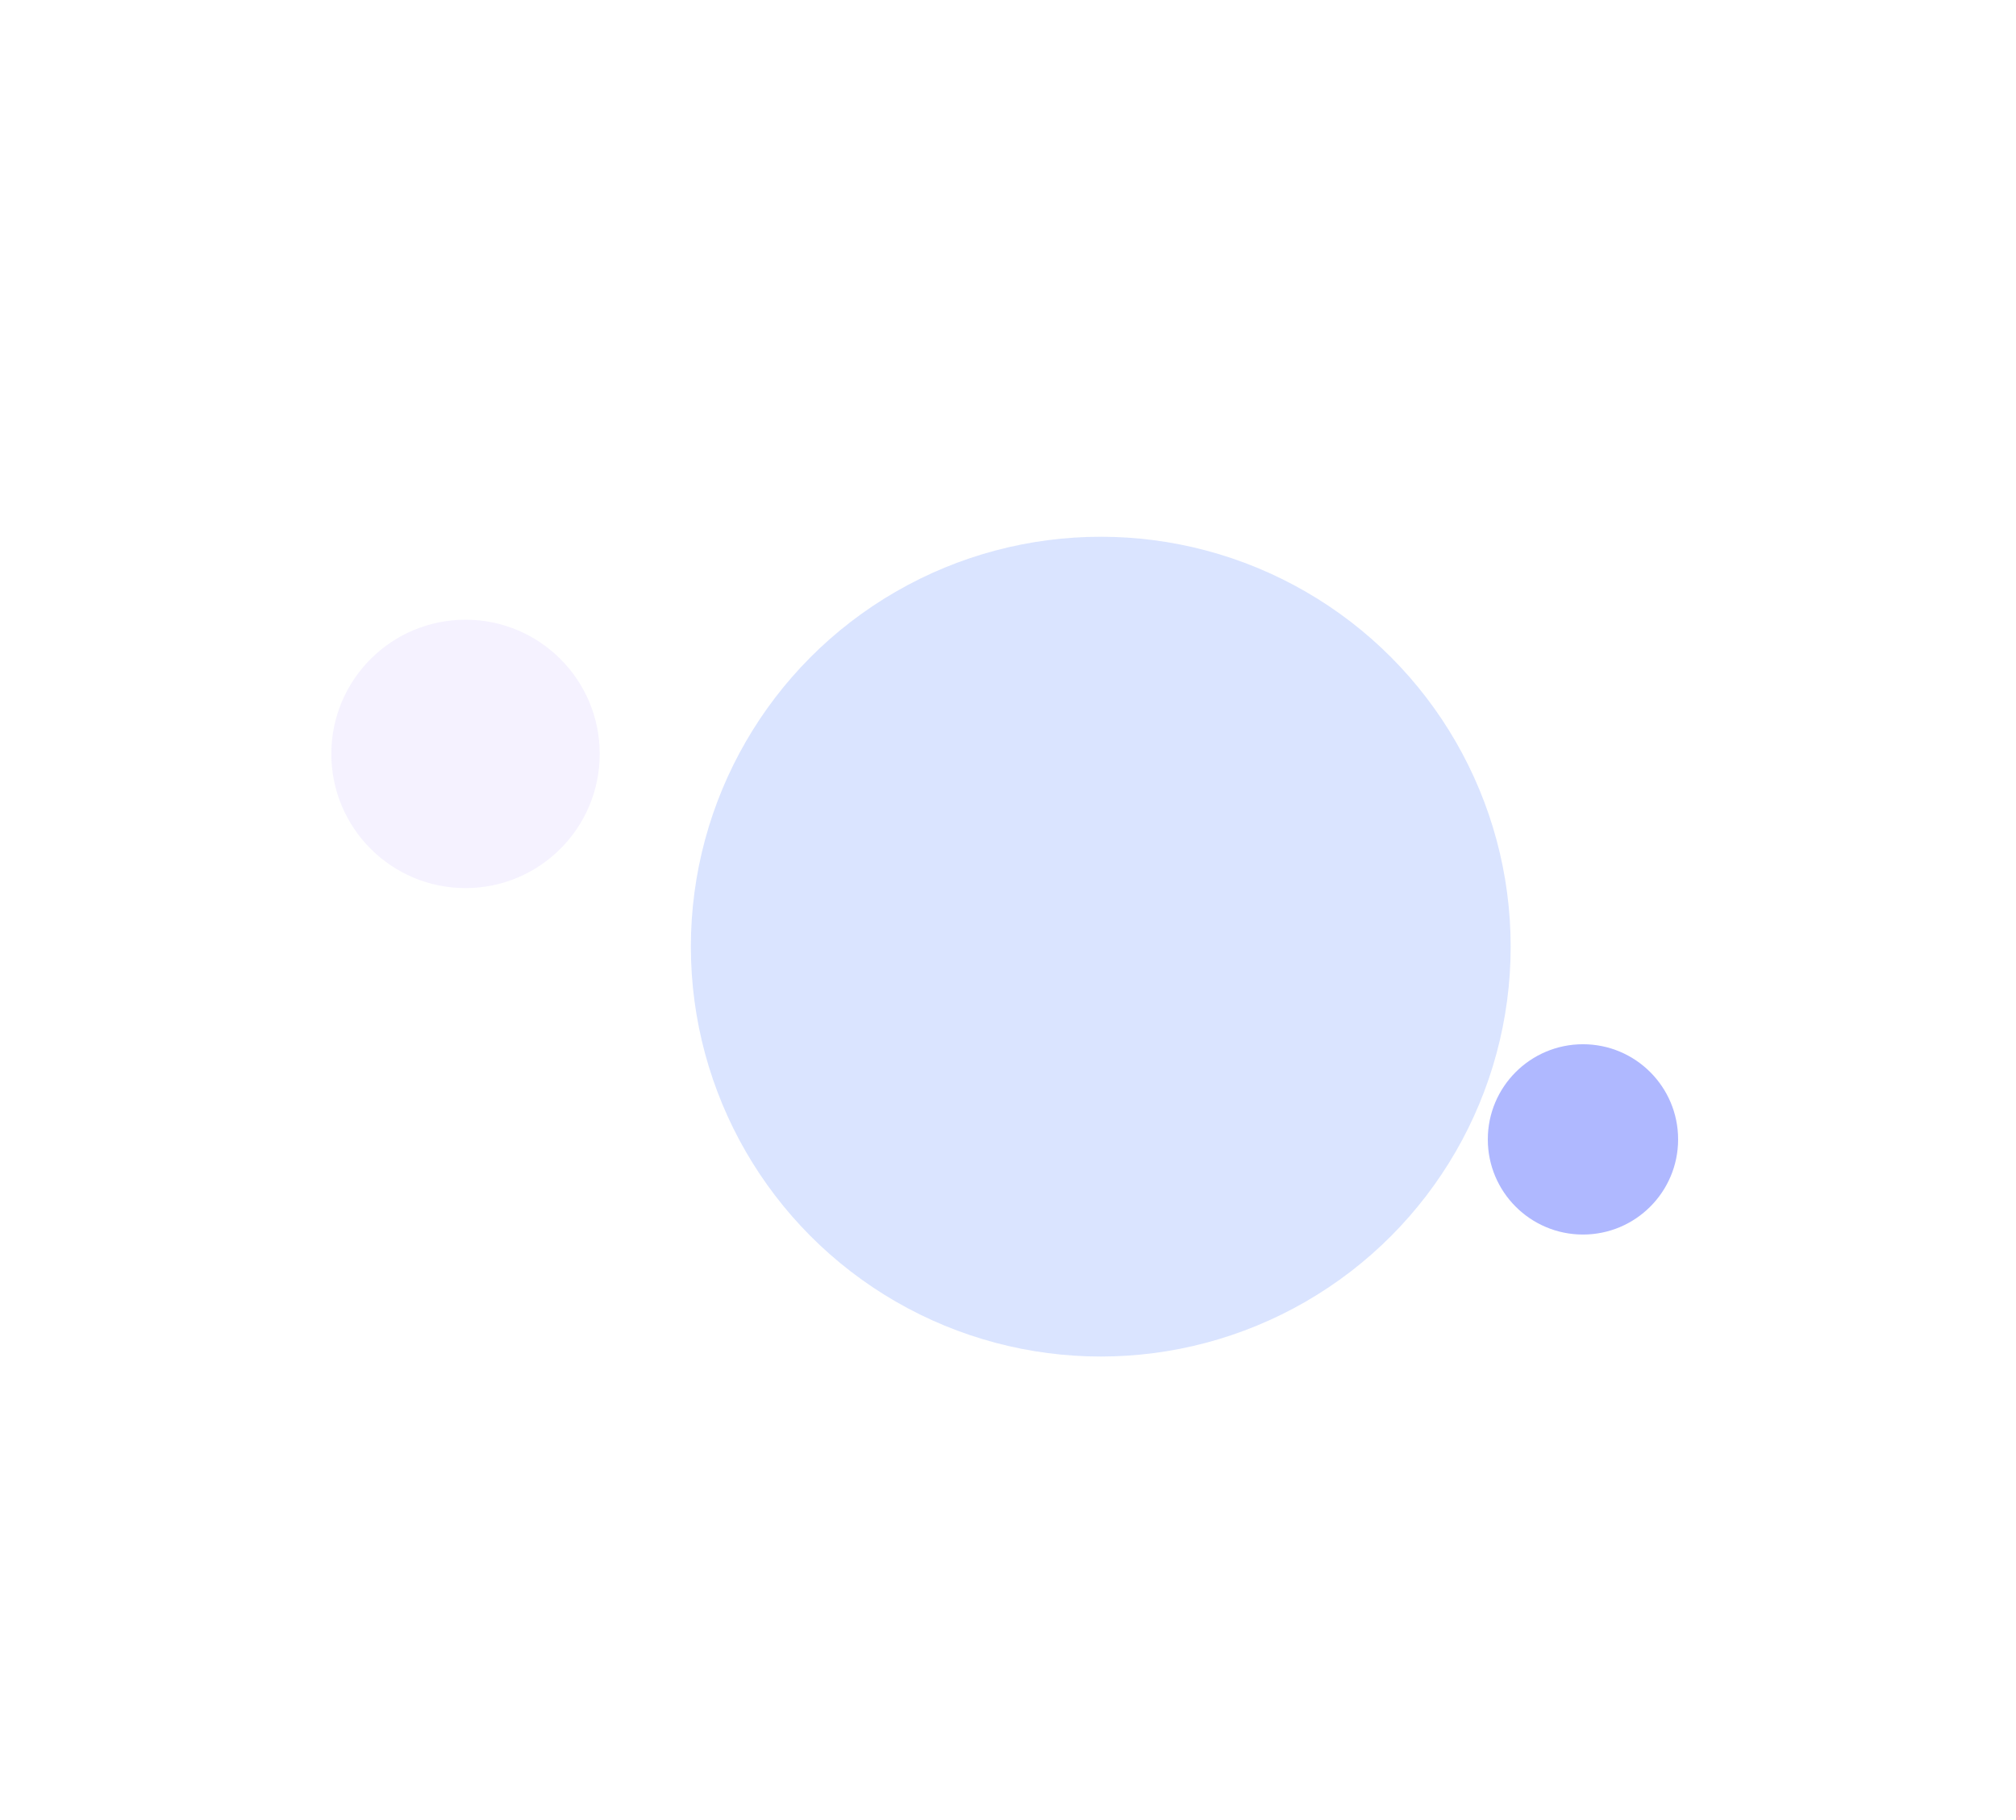 <svg width="257" height="232" viewBox="0 0 257 232" fill="none" xmlns="http://www.w3.org/2000/svg">
<g filter="url(#filter0_f_4960_57502)">
<circle cx="140.326" cy="120.681" r="52.254" fill="#83A5FF" fill-opacity="0.3"/>
</g>
<g filter="url(#filter1_f_4960_57502)">
<circle cx="59.345" cy="96.11" r="17.107" fill="#DDD4FF" fill-opacity="0.3"/>
</g>
<g filter="url(#filter2_f_4960_57502)">
<circle cx="201.796" cy="145.253" r="12.13" fill="#8E9AFF" fill-opacity="0.7"/>
</g>
<defs>
<filter id="filter0_f_4960_57502" x="37.27" y="17.625" width="206.113" height="206.113" filterUnits="userSpaceOnUse" color-interpolation-filters="sRGB">
<feFlood flood-opacity="0" result="BackgroundImageFix"/>
<feBlend mode="normal" in="SourceGraphic" in2="BackgroundImageFix" result="shape"/>
<feGaussianBlur stdDeviation="25.401" result="effect1_foregroundBlur_4960_57502"/>
</filter>
<filter id="filter1_f_4960_57502" x="-1.307" y="35.458" width="121.305" height="121.304" filterUnits="userSpaceOnUse" color-interpolation-filters="sRGB">
<feFlood flood-opacity="0" result="BackgroundImageFix"/>
<feBlend mode="normal" in="SourceGraphic" in2="BackgroundImageFix" result="shape"/>
<feGaussianBlur stdDeviation="21.773" result="effect1_foregroundBlur_4960_57502"/>
</filter>
<filter id="filter2_f_4960_57502" x="146.121" y="89.578" width="111.352" height="111.351" filterUnits="userSpaceOnUse" color-interpolation-filters="sRGB">
<feFlood flood-opacity="0" result="BackgroundImageFix"/>
<feBlend mode="normal" in="SourceGraphic" in2="BackgroundImageFix" result="shape"/>
<feGaussianBlur stdDeviation="21.773" result="effect1_foregroundBlur_4960_57502"/>
</filter>
</defs>
</svg>
